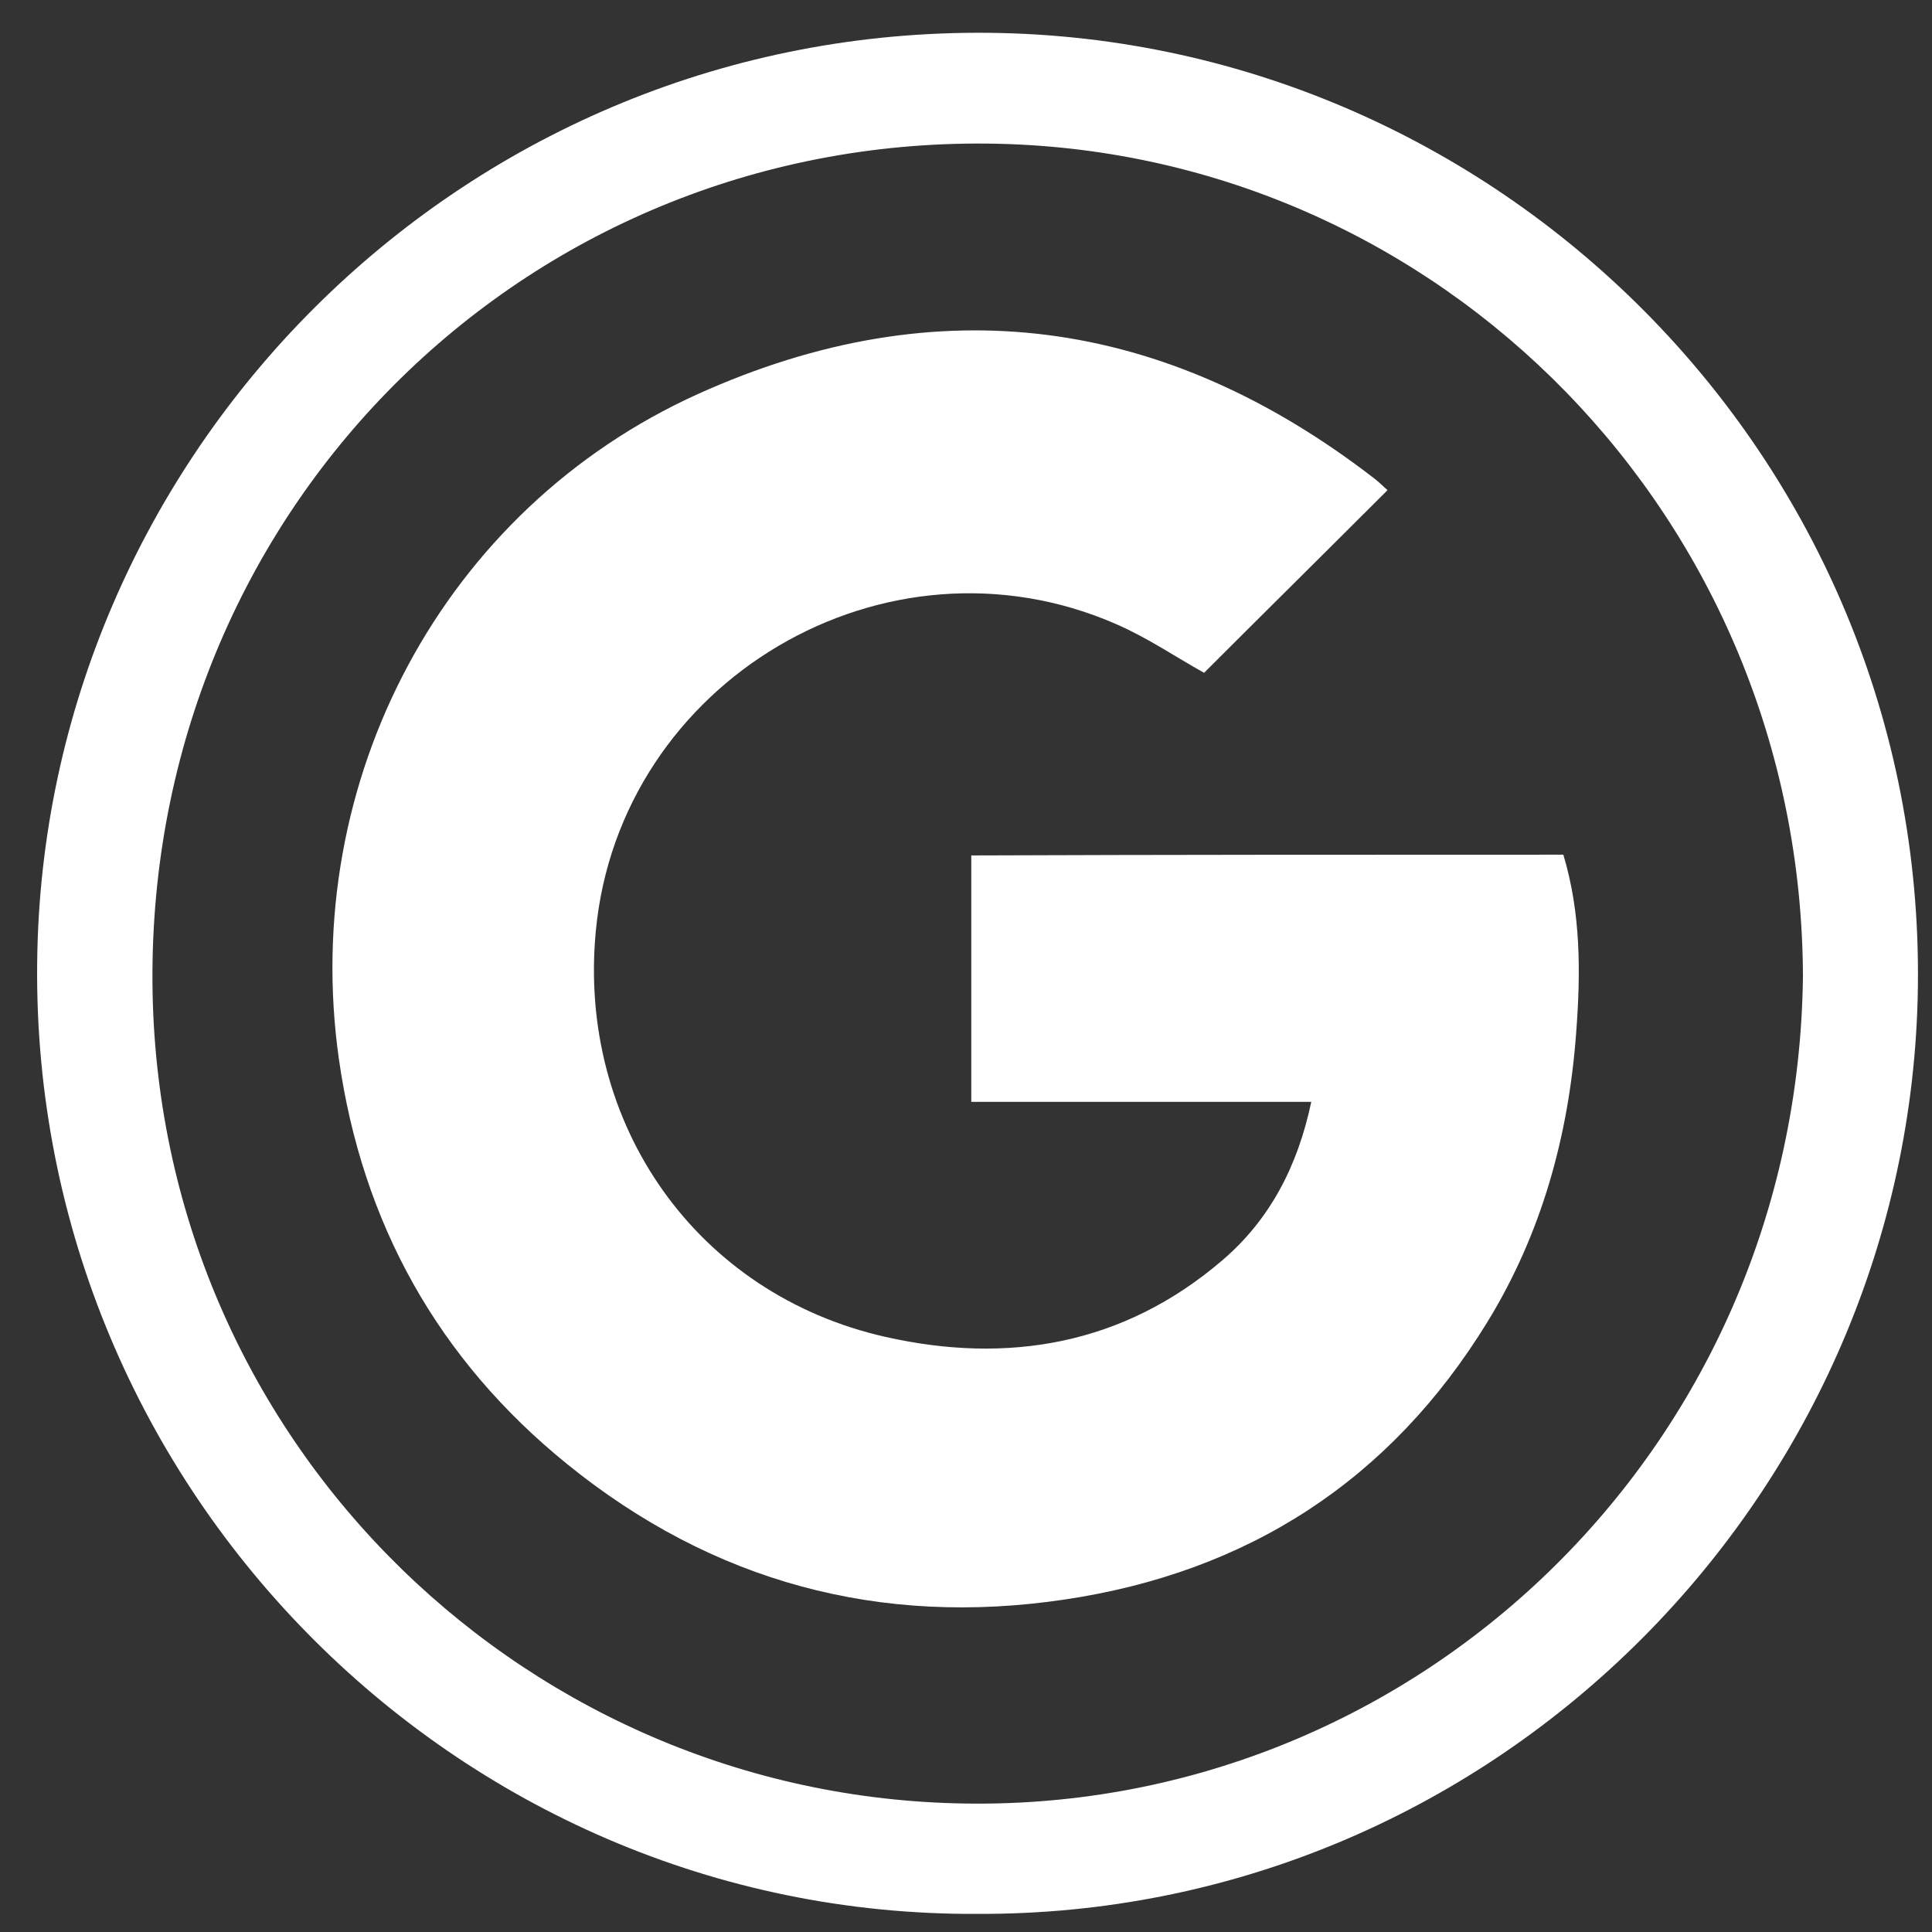 <svg width="512" height="512" xmlns="http://www.w3.org/2000/svg">

 <rect width="100%" height="100%" fill="#333333" stroke="none"/>

 <g>
  <title>background</title>
  <rect fill="none" id="canvas_background" height="402" width="582" y="-1" x="-1"/>
 </g>
 <g>
  <title>Layer 1</title>
  <path fill="#ffffff" id="svg_2" d="m258.9,507.2c-138.5,0.7 -252.2,-114.5 -249,-255.1c3,-134 114.1,-245 252.5,-243.4c136.6,1.6 249.4,115.4 245.8,256c-3.5,133.4 -113.5,243.1 -249.3,242.5zm218.9,-248.6c-0.5,-121.3 -95.9,-217.8 -213.3,-220.5c-123.3,-2.8 -223.5,94.8 -224.1,219.5c-0.6,121.2 95.7,217.2 212.8,220.3c120.7,3.3 223.2,-93.3 224.6,-219.3z"/>
  <path fill="#ffffff" id="svg_3" d="m414.3,226.5c4.7,15.6 4.6,31.5 3.4,47.2c-2,27.2 -9.1,53.1 -23.5,76.6c-25.8,42.1 -63.6,66.4 -112.1,73.6c-49,7.3 -93.3,-4.7 -131.8,-35.9c-34.2,-27.7 -54.3,-63.8 -60.5,-107.4c-10.4,-73.6 27.5,-145.6 95.2,-176.2c63.6,-28.7 123.8,-20.4 179.2,22.4c1.3,1 2.5,2.2 3.5,3.1c-16.3,16.3 -32.6,32.4 -48.6,48.4c-7.4,-4.1 -15,-9.3 -23.3,-12.9c-61.1,-26.7 -131.6,15 -137.9,81.3c-4.9,51.1 26.6,96.3 76.8,107.6c32.4,7.3 63,2.1 89.1,-20.2c12.7,-10.8 20.1,-25 23.7,-42.1c-15.4,0 -30.3,0 -45.2,0c-14.8,0 -29.6,0 -44.9,0c0,-21.8 0,-43.4 0,-65.3c52.1,-0.2 104.3,-0.2 156.9,-0.2z"/>
 </g>
</svg>